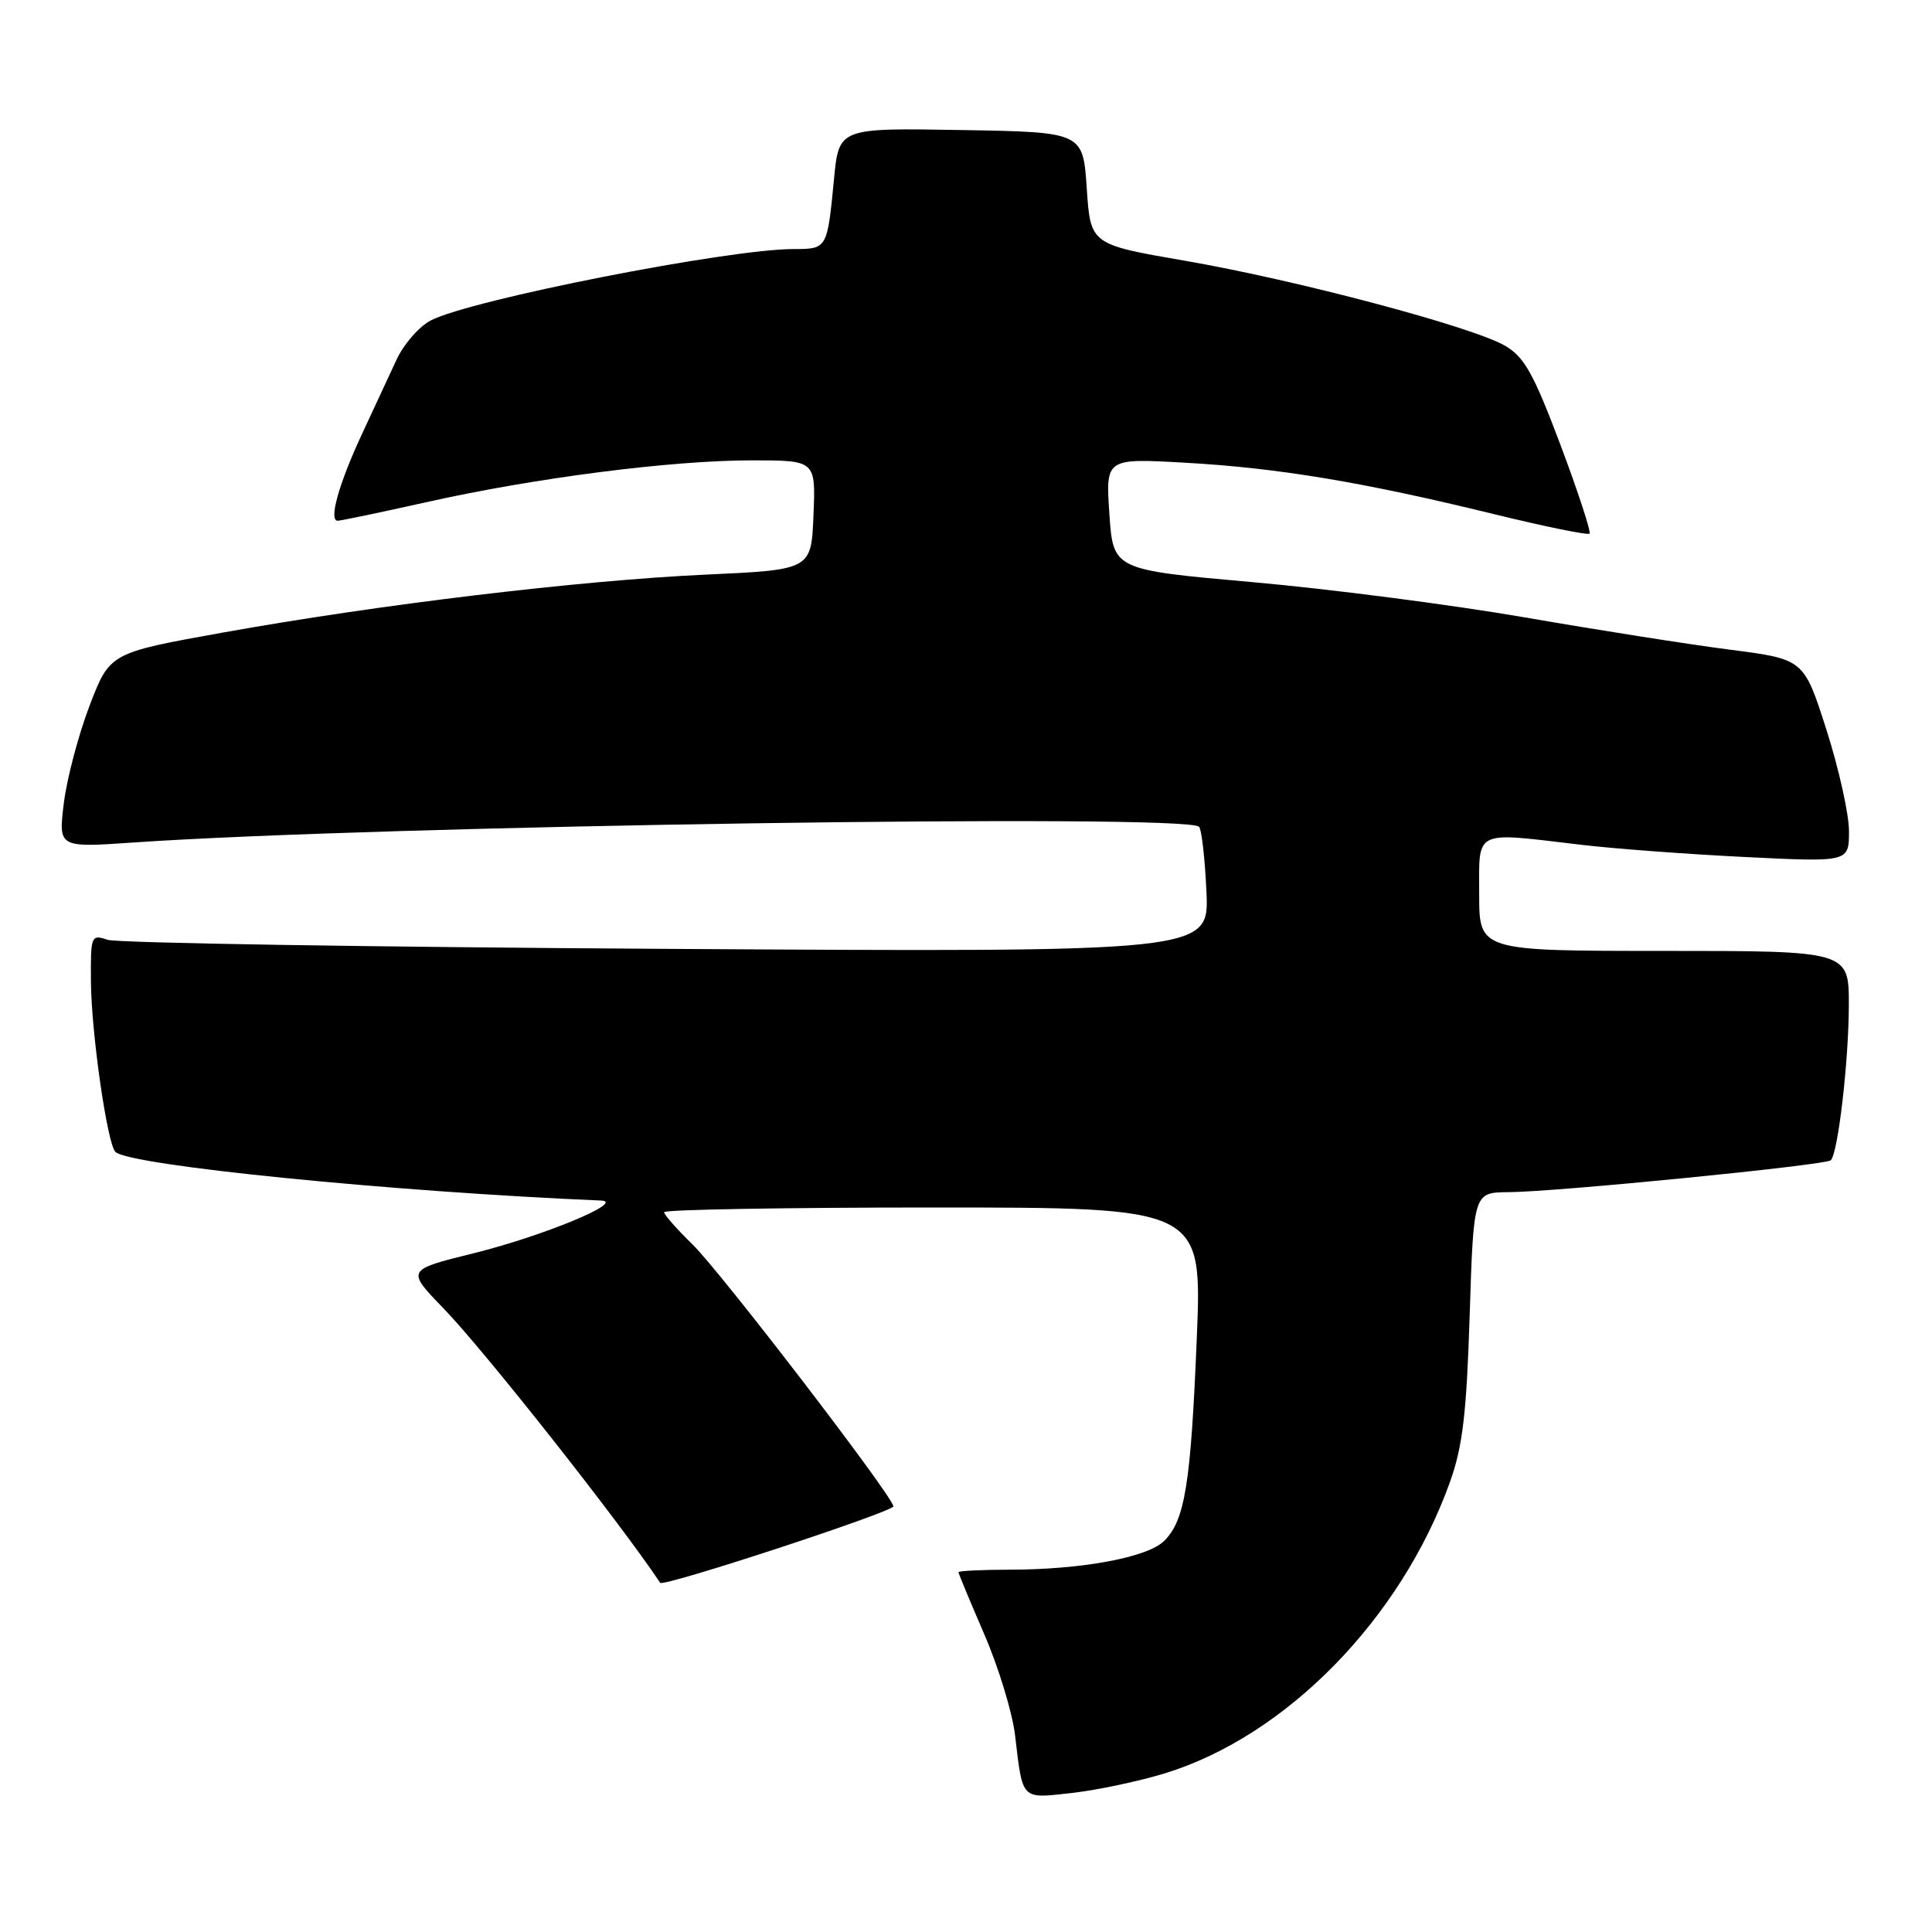 <?xml version="1.0" encoding="UTF-8" standalone="no"?>
<!DOCTYPE svg PUBLIC "-//W3C//DTD SVG 1.1//EN" "http://www.w3.org/Graphics/SVG/1.1/DTD/svg11.dtd" >
<svg xmlns="http://www.w3.org/2000/svg" xmlns:xlink="http://www.w3.org/1999/xlink" version="1.1" viewBox="0 0 256 256">
 <g >
 <path fill="currentColor"
d=" M 154.41 234.96 C 170.48 229.99 185.65 214.47 192.14 196.34 C 193.81 191.66 194.33 187.27 194.74 174.25 C 195.26 158.00 195.26 158.00 199.88 157.97 C 206.23 157.93 241.94 154.39 242.59 153.74 C 243.55 152.79 244.96 140.65 244.98 133.25 C 245.00 126.00 245.00 126.00 220.50 126.00 C 196.00 126.00 196.00 126.00 196.00 118.50 C 196.00 109.81 195.12 110.24 209.53 111.94 C 213.91 112.46 223.69 113.19 231.25 113.56 C 245.00 114.24 245.00 114.24 245.00 110.13 C 245.00 107.87 243.65 101.82 242.01 96.69 C 239.02 87.35 239.02 87.35 229.26 86.09 C 223.89 85.40 211.62 83.47 202.00 81.80 C 192.38 80.14 176.18 78.04 166.00 77.14 C 147.50 75.50 147.50 75.50 147.00 68.11 C 146.50 60.72 146.50 60.72 157.00 61.31 C 169.26 61.99 180.68 63.89 197.85 68.10 C 204.65 69.76 210.39 70.94 210.62 70.71 C 210.85 70.49 209.11 65.19 206.77 58.95 C 203.22 49.52 201.98 47.30 199.44 45.82 C 195.10 43.29 171.77 37.10 157.01 34.55 C 144.50 32.39 144.50 32.39 144.00 24.95 C 143.50 17.50 143.50 17.50 127.33 17.23 C 111.16 16.95 111.16 16.95 110.51 23.73 C 109.62 32.98 109.61 33.00 105.16 33.00 C 96.50 33.00 62.39 39.71 57.08 42.46 C 55.53 43.26 53.48 45.62 52.52 47.71 C 51.56 49.79 49.51 54.20 47.97 57.50 C 44.91 64.06 43.52 69.00 44.74 69.00 C 45.16 69.00 50.46 67.89 56.51 66.54 C 70.81 63.33 88.94 61.00 99.60 61.00 C 108.09 61.00 108.09 61.00 107.79 68.25 C 107.50 75.50 107.50 75.50 93.50 76.14 C 76.82 76.91 50.20 80.10 29.52 83.82 C 14.55 86.51 14.55 86.51 11.87 93.50 C 10.40 97.35 8.86 103.16 8.46 106.41 C 7.73 112.32 7.73 112.32 17.61 111.64 C 50.39 109.38 157.13 107.80 158.88 109.55 C 159.22 109.88 159.66 113.76 159.86 118.16 C 160.22 126.17 160.22 126.17 88.36 125.73 C 48.84 125.49 15.49 124.95 14.25 124.53 C 12.07 123.79 12.00 123.96 12.05 130.13 C 12.11 136.94 14.21 151.55 15.29 152.63 C 17.08 154.42 51.81 157.90 79.64 159.08 C 82.99 159.22 71.94 163.79 62.77 166.06 C 53.83 168.27 53.83 168.27 58.78 173.38 C 64.19 178.97 82.02 201.56 87.48 209.73 C 87.87 210.33 118.49 200.28 118.38 199.59 C 118.16 198.07 95.46 168.49 91.75 164.88 C 89.69 162.87 88.00 160.96 88.00 160.62 C 88.00 160.28 104.04 160.00 123.64 160.00 C 159.29 160.00 159.29 160.00 158.58 177.32 C 157.79 196.60 157.02 201.43 154.27 204.17 C 152.08 206.36 143.37 207.99 133.75 207.99 C 130.04 208.00 127.00 208.15 127.00 208.32 C 127.00 208.50 128.55 212.21 130.43 216.57 C 132.32 220.93 134.16 226.97 134.51 230.00 C 135.53 238.63 135.24 238.34 142.10 237.57 C 145.44 237.19 150.98 236.01 154.41 234.96 Z "/>
</g>
</svg>